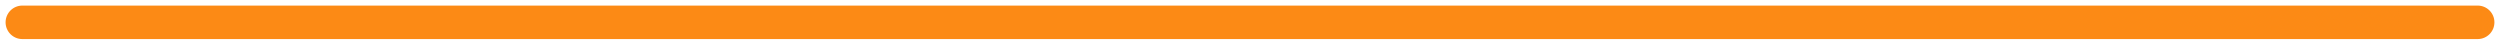 <svg width="224" height="4" viewBox="0 0 224 4" fill="none" xmlns="http://www.w3.org/2000/svg">
<path d="M2 0.5C1.172 0.5 0.5 1.172 0.5 2C0.5 2.828 1.172 3.5 2 3.5V0.5ZM222 3.5C222.828 3.5 223.5 2.828 223.5 2C223.5 1.172 222.828 0.5 222 0.5V3.5ZM2 3.5H112V0.5H2V3.5ZM112 3.5H222V0.5H112V3.5Z" fill="#FC8A15"/>
</svg>
